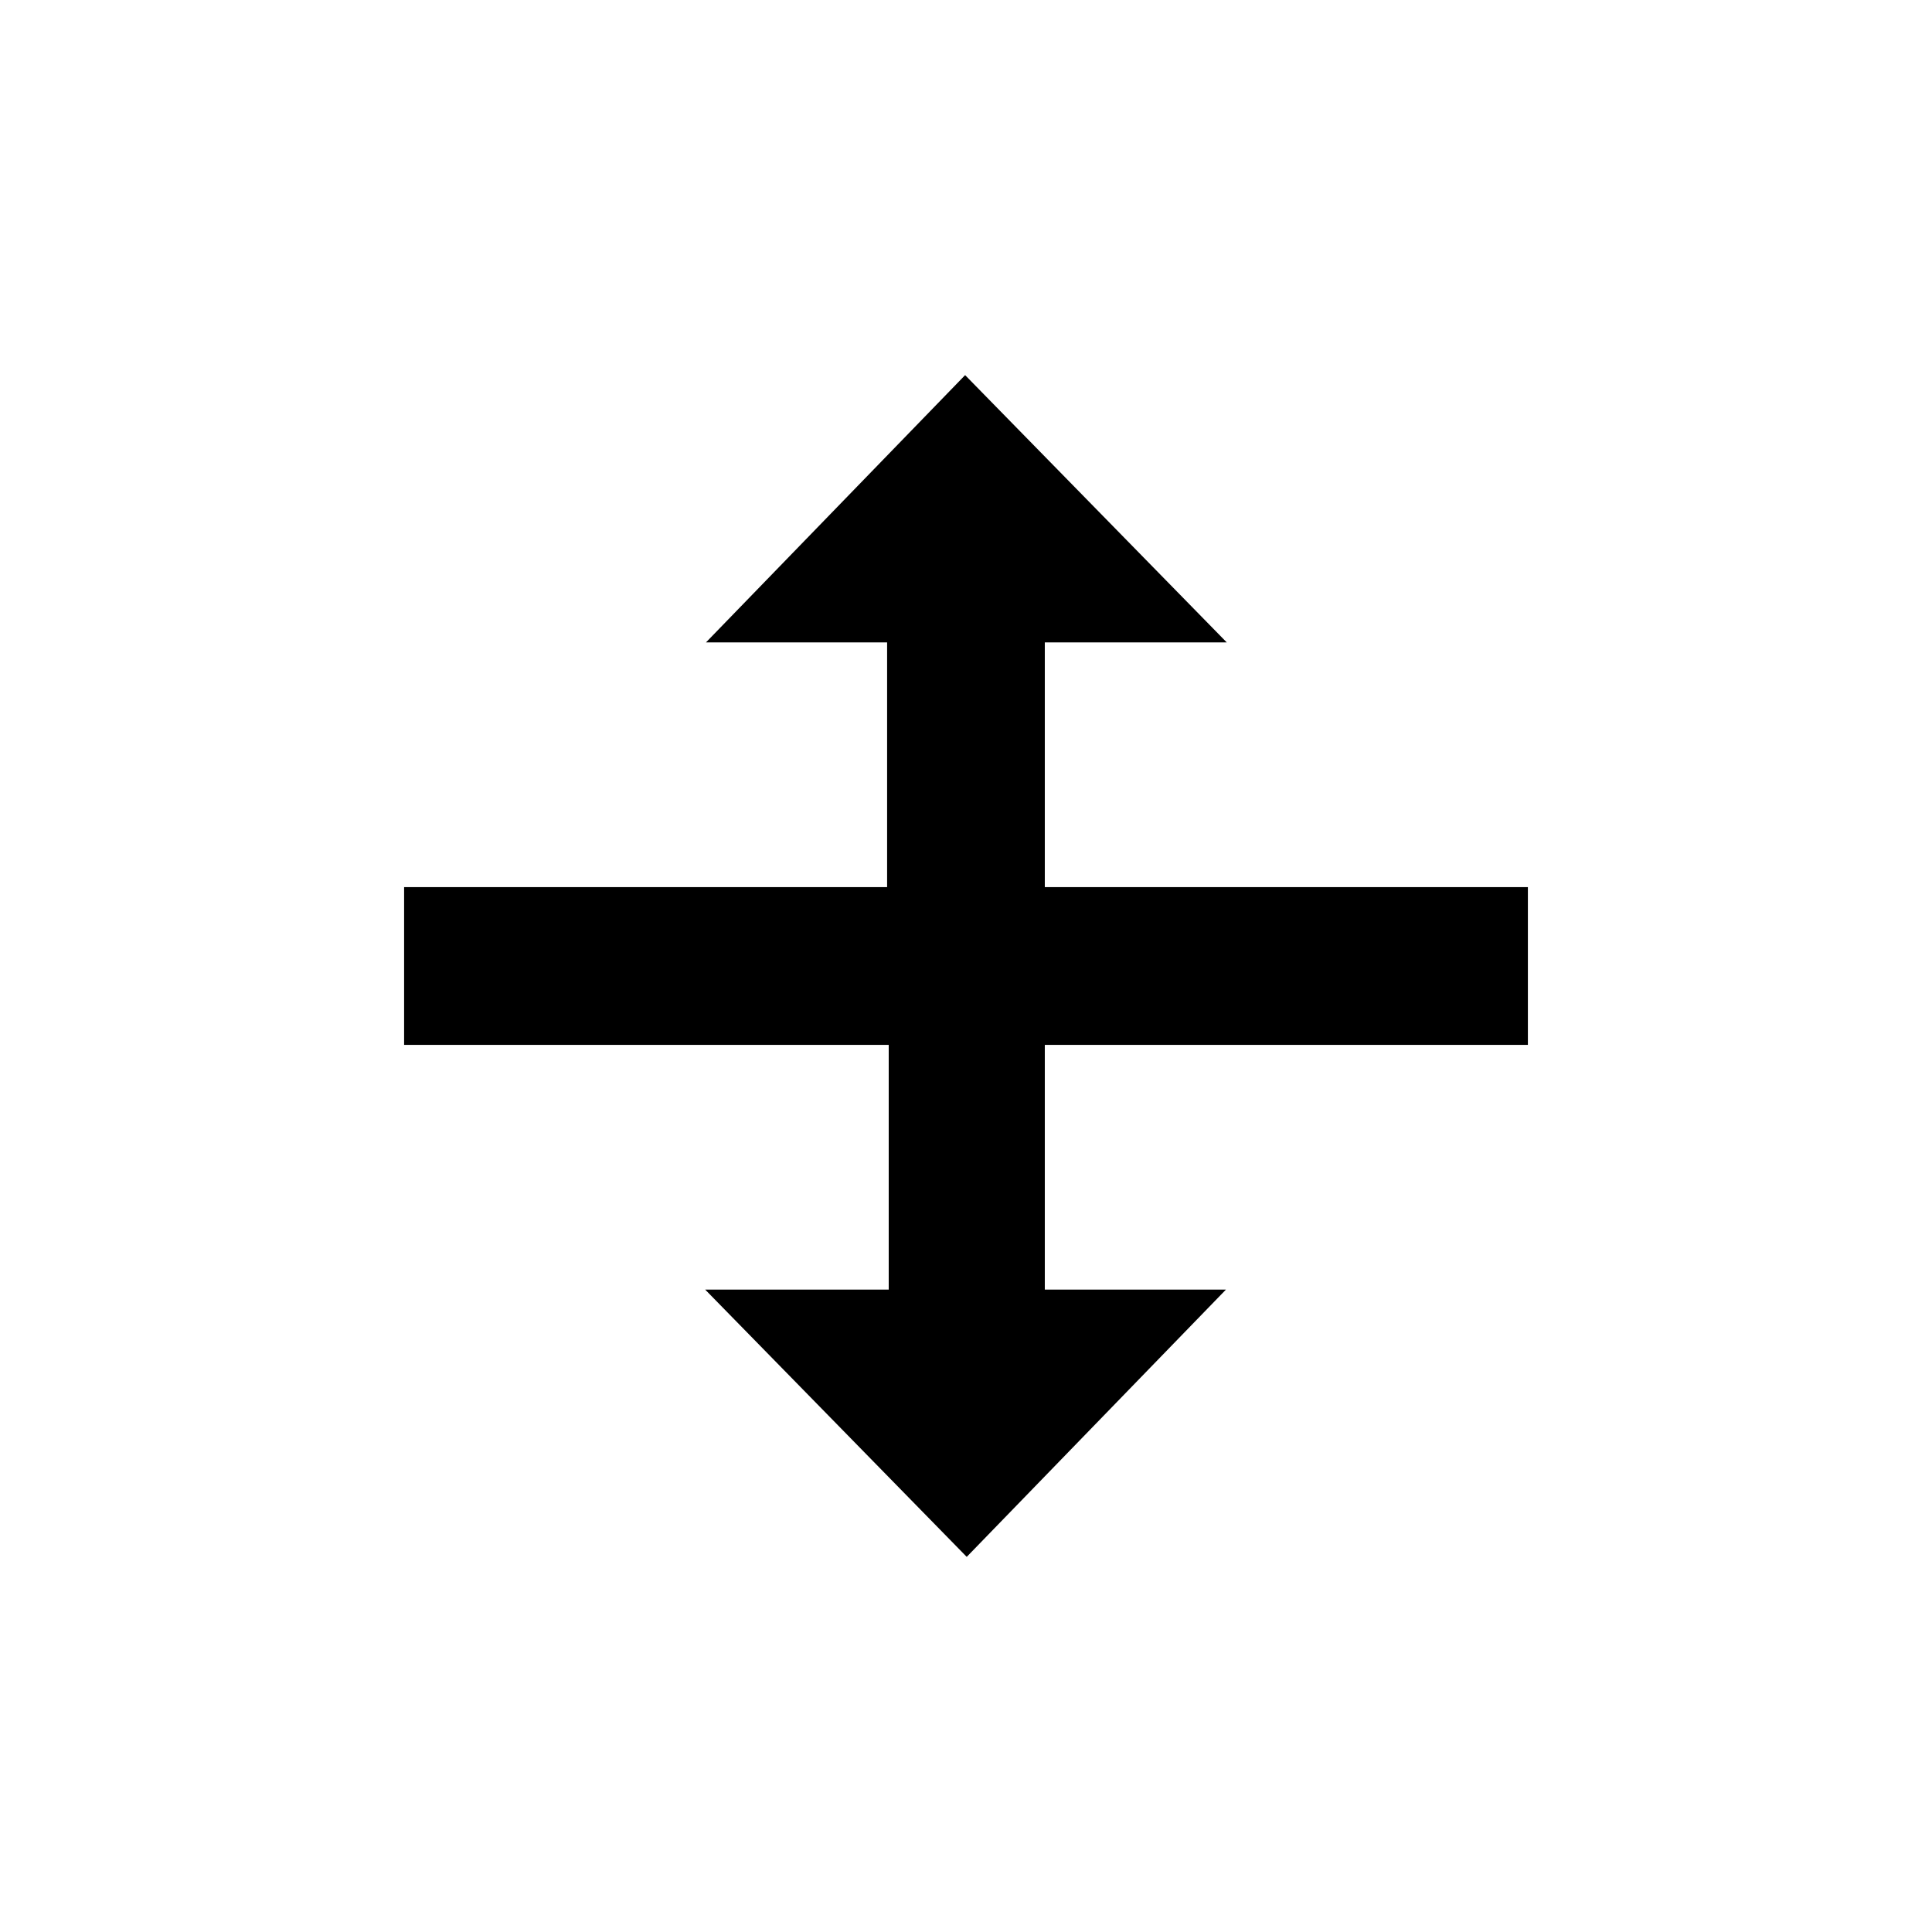 <?xml version="1.0"?>
	<svg xmlns="http://www.w3.org/2000/svg" 
		width="24" 
		height="24" 
		viewbox="0 0 24 24" 
		code="82470" 
		 transform=""
		><path d="M12.979 11.02V7.98H15.239L11.989 4.66 8.77 7.98H11.02V11.02H5.02V12.98H11.04V16.02H8.76L12.009 19.34 15.229 16.02H12.979V12.98H18.98V11.02H12.979Z"/>
	</svg>
	